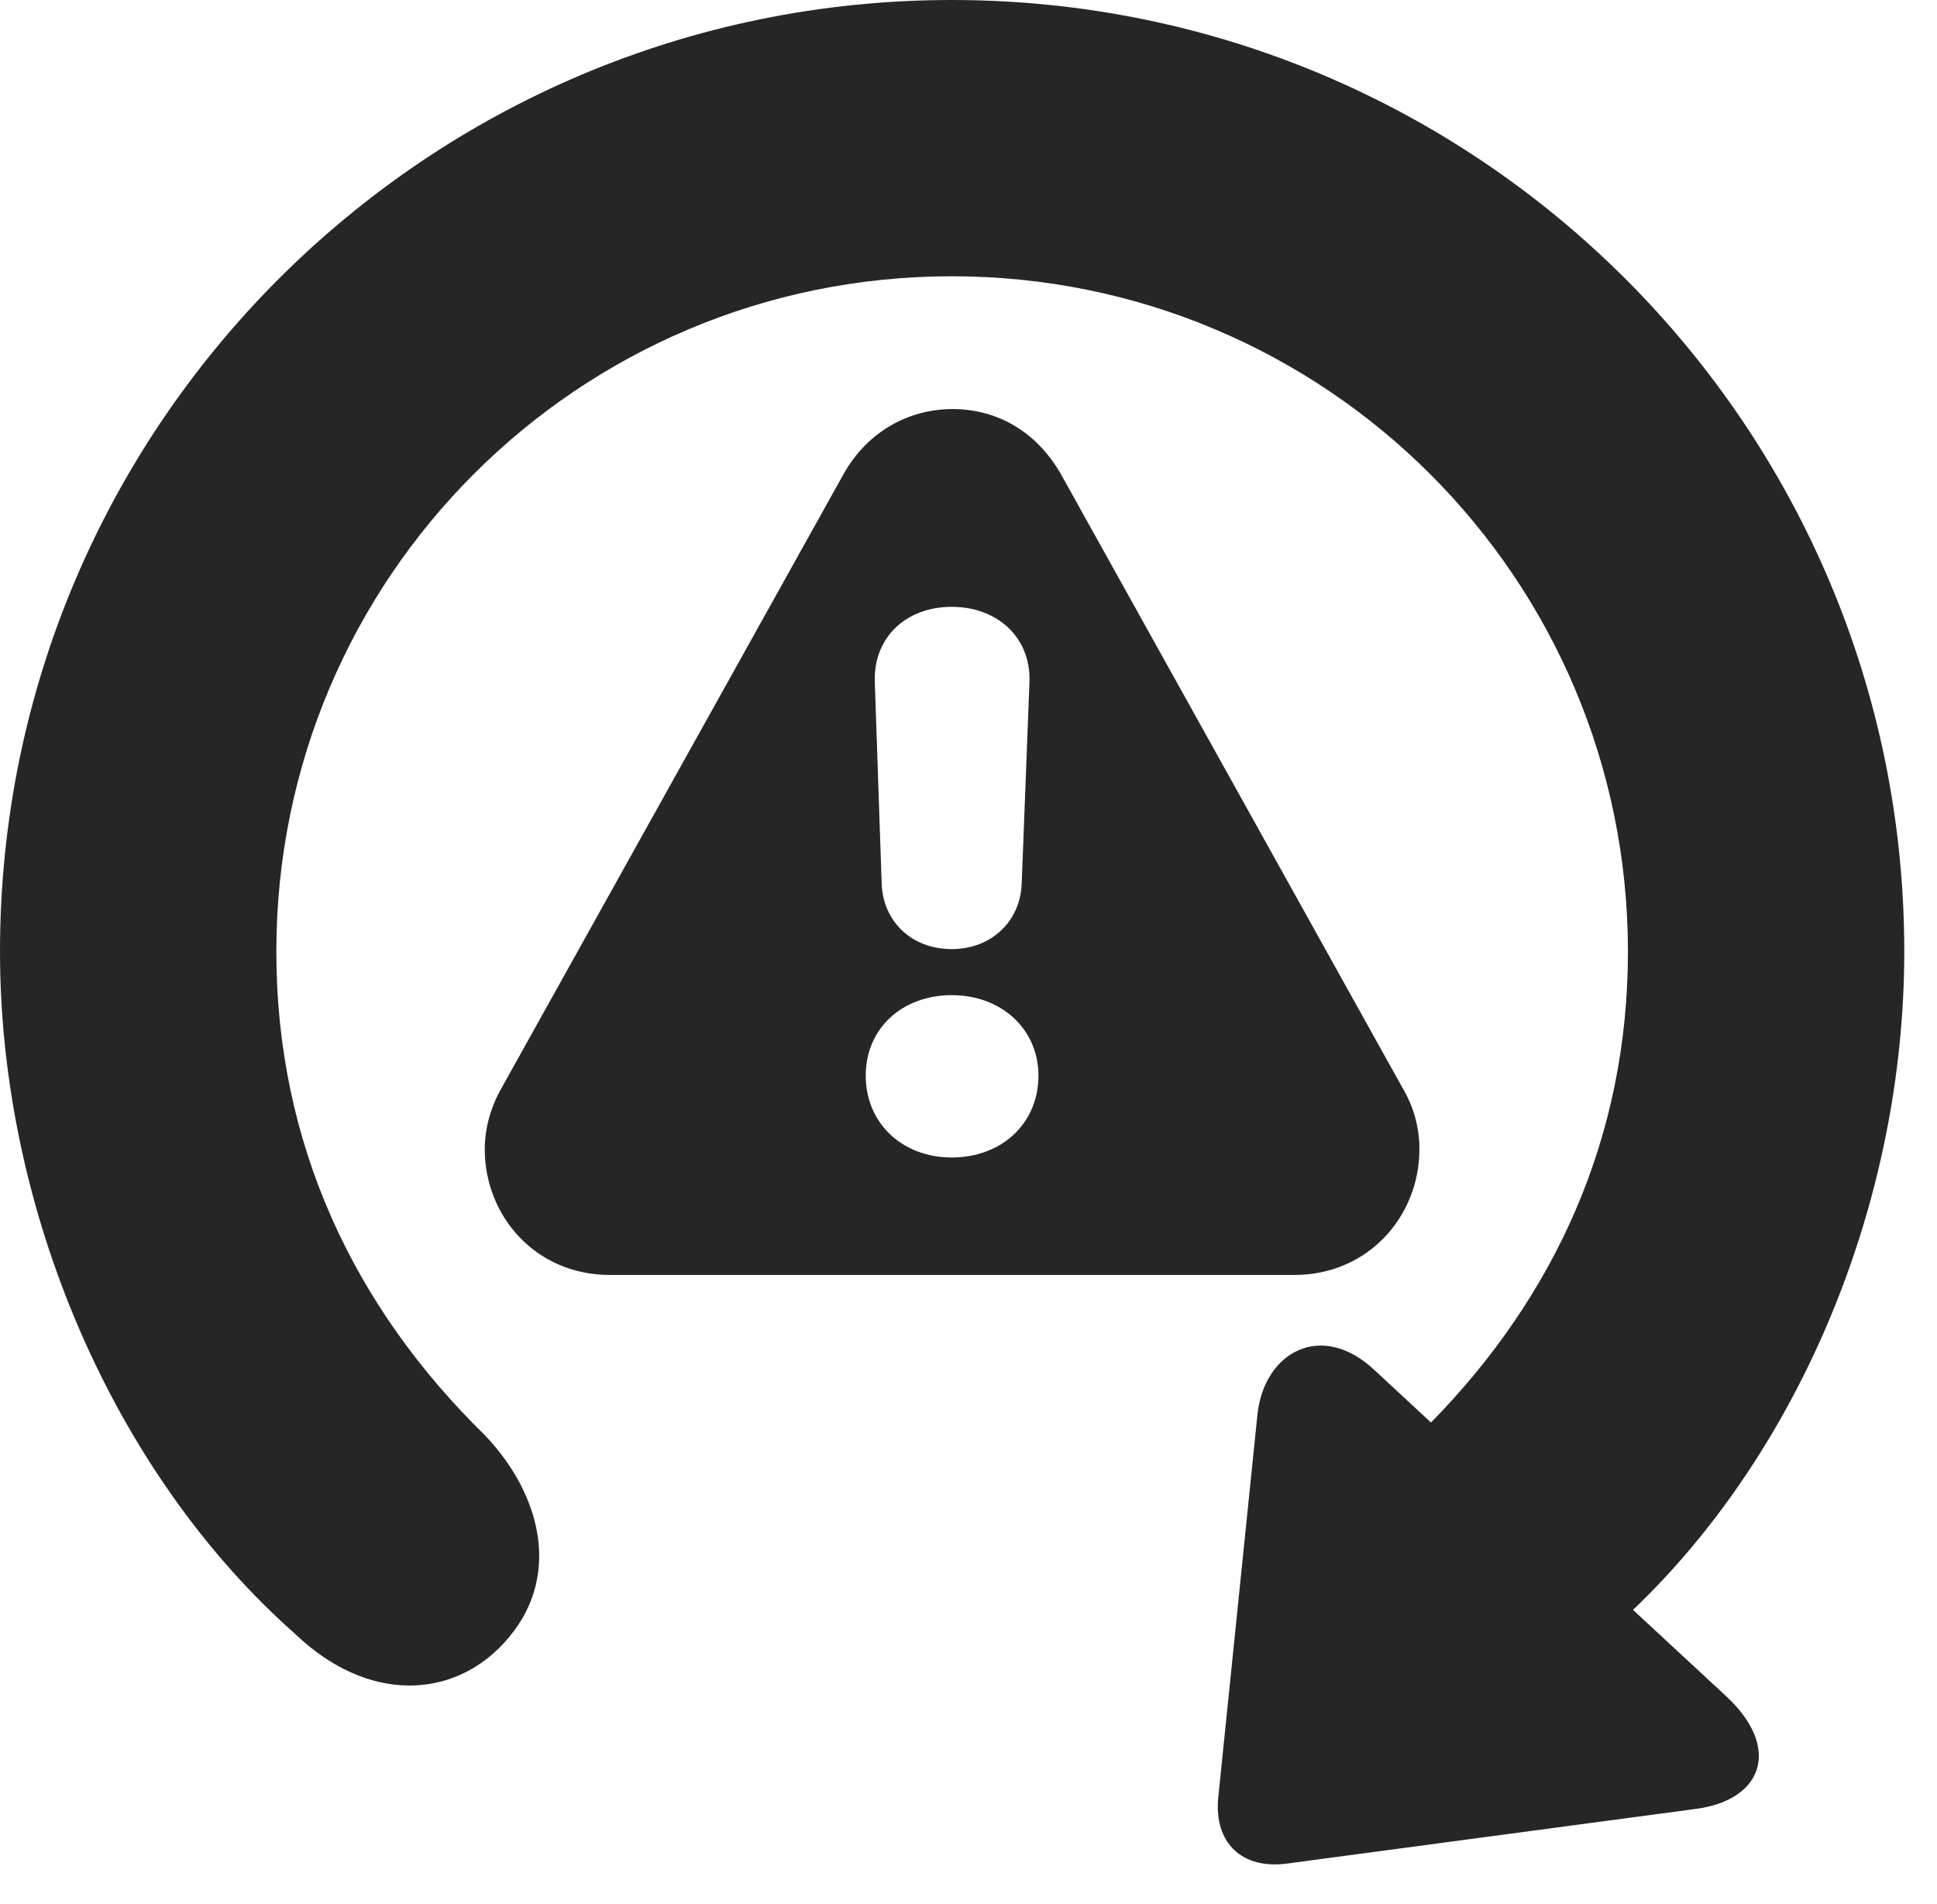<?xml version="1.0" encoding="UTF-8"?>
<!--Generator: Apple Native CoreSVG 326-->
<!DOCTYPE svg PUBLIC "-//W3C//DTD SVG 1.1//EN" "http://www.w3.org/Graphics/SVG/1.1/DTD/svg11.dtd">
<svg version="1.1" xmlns="http://www.w3.org/2000/svg" xmlns:xlink="http://www.w3.org/1999/xlink"
       viewBox="0 0 21.365 21.006">
       <g>
              <rect height="21.006" opacity="0" width="21.365" x="0" y="0" />
              <path d="M21.004 10.498C21.004 13.281 19.84 16.018 18.012 17.761L19.04 18.714C19.653 19.284 19.445 19.86 18.704 19.957L14.203 20.559C13.696 20.63 13.389 20.328 13.437 19.833L13.87 15.602C13.945 14.915 14.578 14.566 15.163 15.118L15.784 15.694C17.152 14.299 17.956 12.548 17.956 10.498C17.956 6.378 14.618 3.048 10.498 3.048C6.378 3.048 3.048 6.378 3.048 10.498C3.048 12.617 3.9 14.419 5.351 15.837C5.99 16.51 6.199 17.434 5.56 18.125C4.987 18.75 4.053 18.785 3.265 18.035C1.251 16.259 0 13.349 0 10.498C0 4.702 4.702 0 10.498 0C16.302 0 21.004 4.702 21.004 10.498Z"
                     fill="currentColor" fill-opacity="0.85" />
              <path d="M11.703 5.233L15.468 11.999C15.598 12.217 15.656 12.447 15.656 12.68C15.656 13.416 15.093 14.066 14.276 14.066L6.726 14.066C5.908 14.066 5.347 13.416 5.347 12.68C5.347 12.447 5.411 12.217 5.533 12.002L9.303 5.233C9.57 4.755 10.031 4.513 10.506 4.513C10.976 4.513 11.421 4.74 11.703 5.233ZM9.549 11.868C9.549 12.388 9.948 12.77 10.498 12.77C11.055 12.77 11.454 12.388 11.454 11.868C11.454 11.348 11.04 10.979 10.498 10.979C9.956 10.979 9.549 11.341 9.549 11.868ZM9.649 7.524L9.725 9.754C9.742 10.166 10.054 10.471 10.498 10.471C10.933 10.471 11.252 10.166 11.269 9.754L11.355 7.524C11.372 7.031 10.999 6.695 10.498 6.695C9.988 6.695 9.632 7.038 9.649 7.524Z"
                     fill="currentColor" fill-opacity="0.85" />
       </g>
</svg>